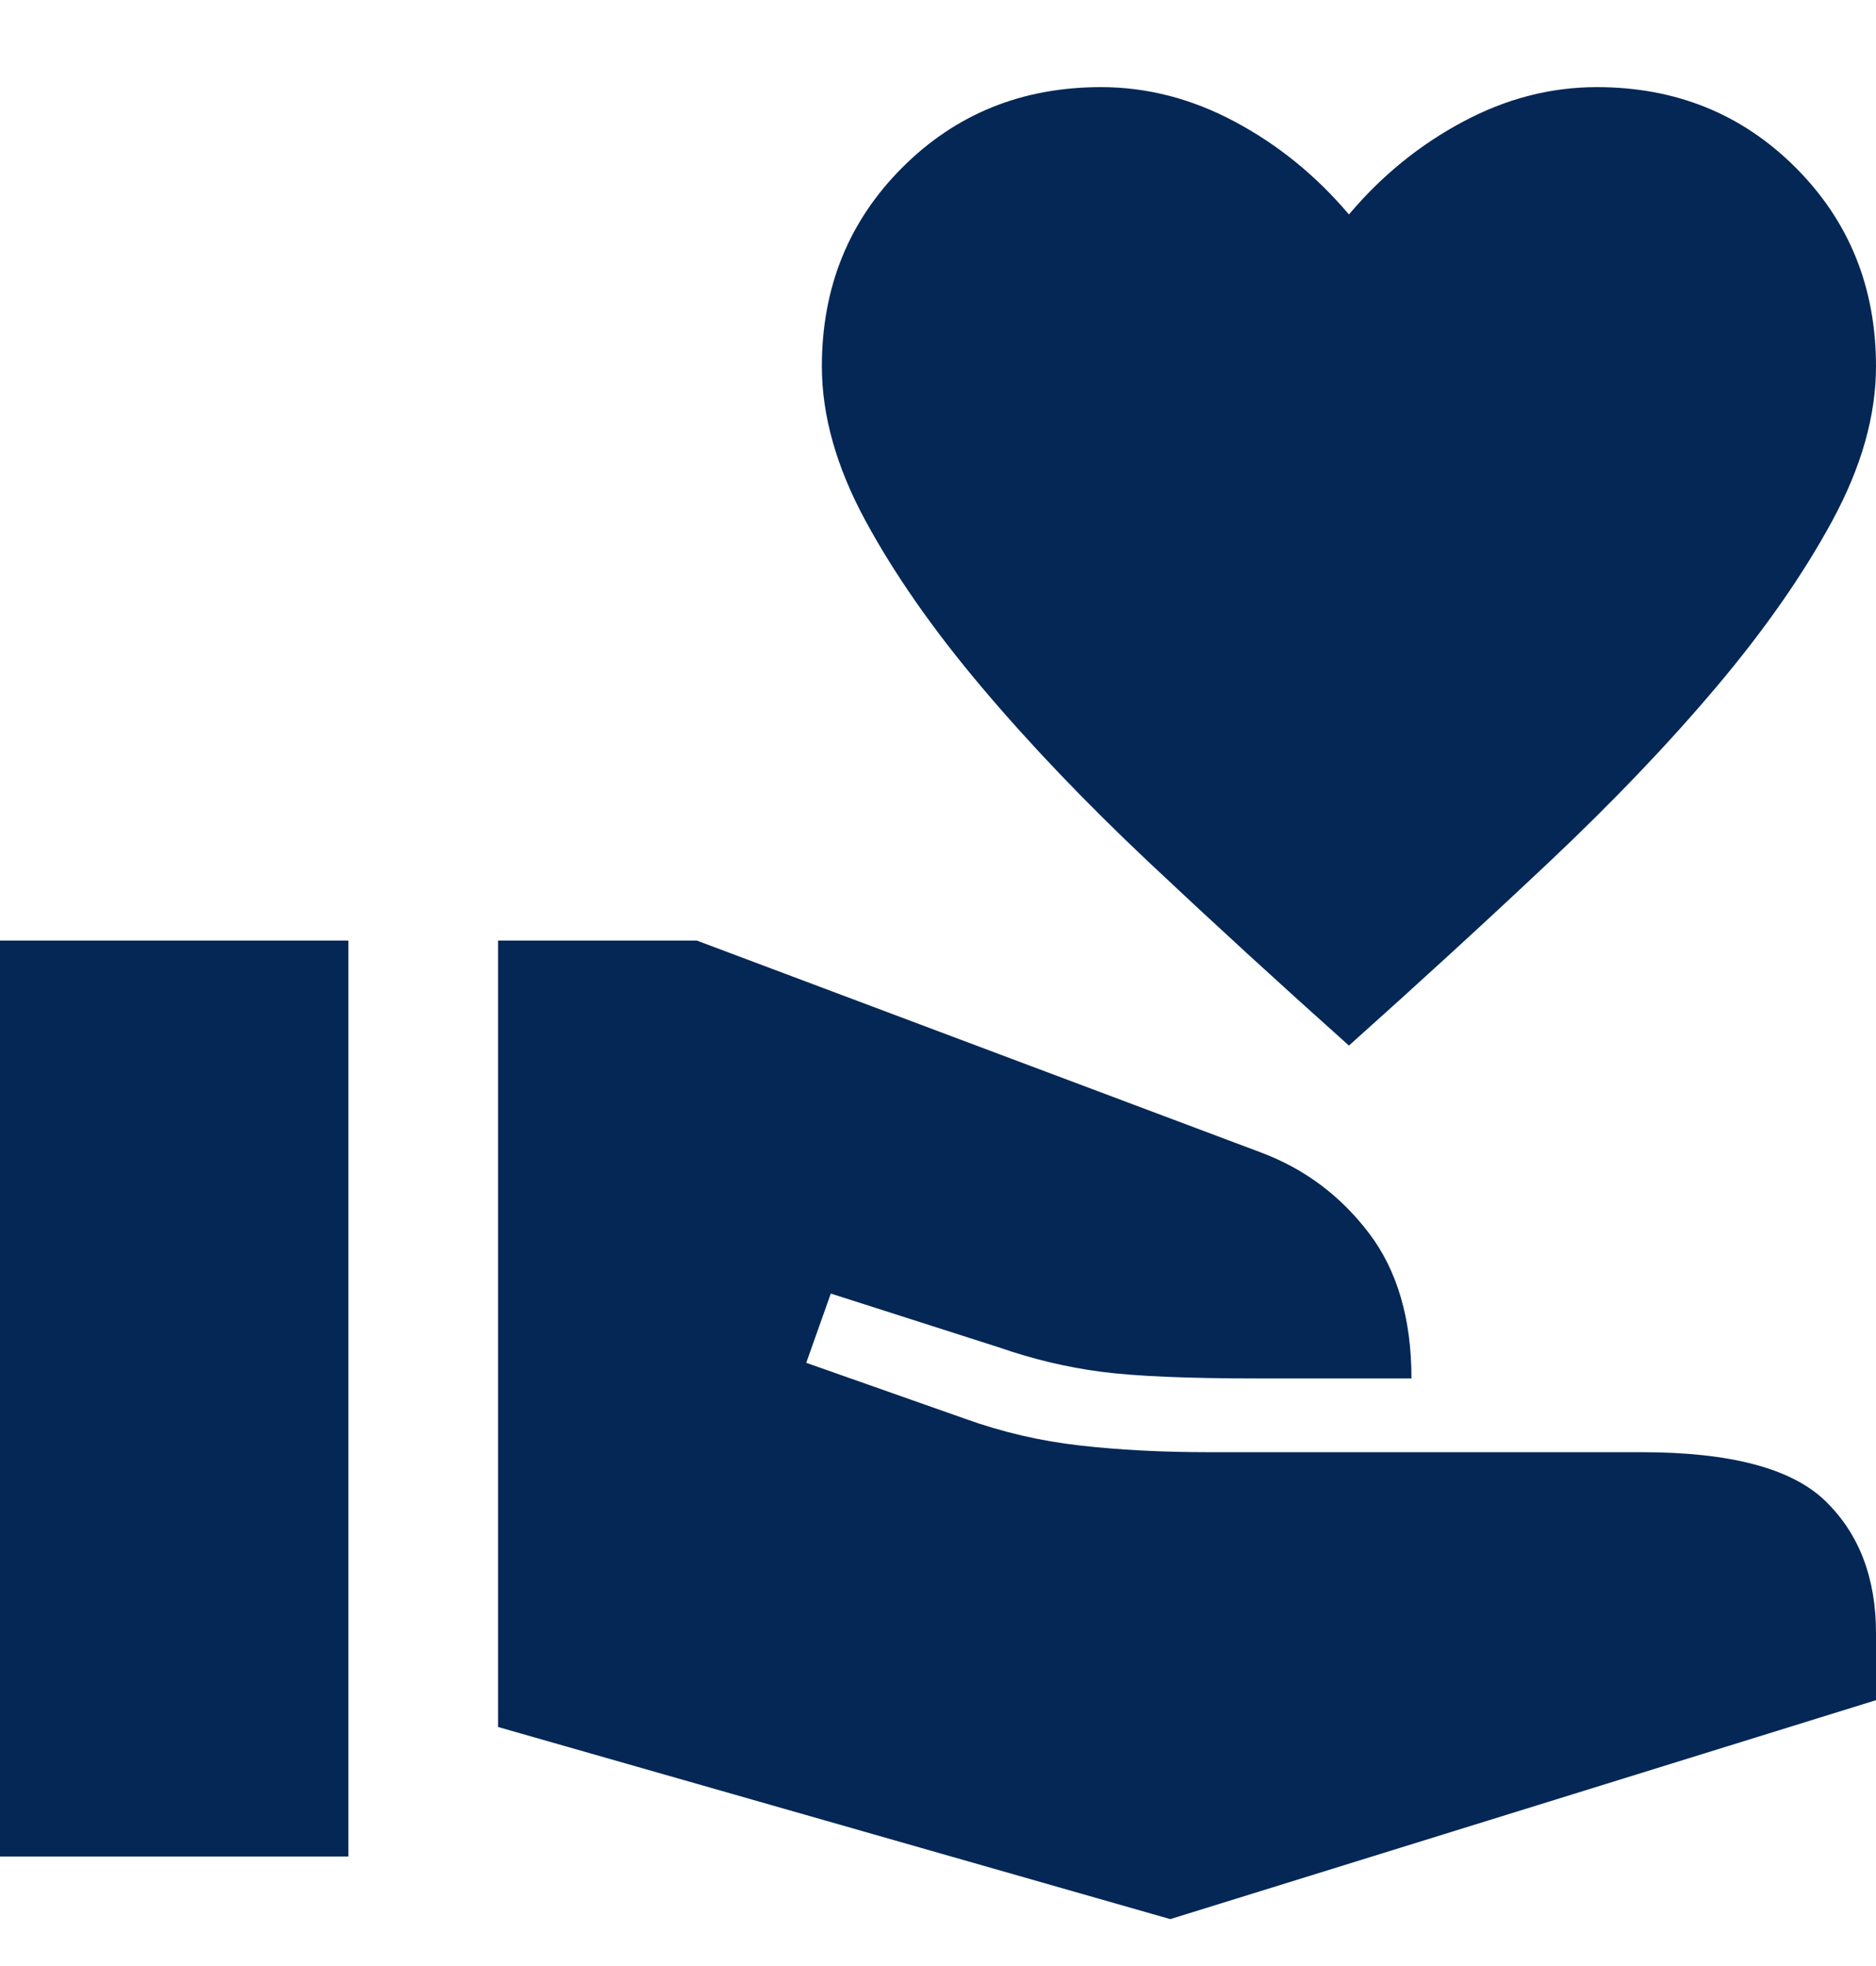 <svg width="21" height="22" viewBox="0 0 21 22" fill="none" xmlns="http://www.w3.org/2000/svg">
<path d="M15.1 11.7C14.316 11 13.571 10.317 12.862 9.65C12.154 8.983 11.529 8.329 10.987 7.687C10.446 7.046 10.012 6.425 9.687 5.825C9.362 5.225 9.2 4.65 9.2 4.1C9.2 3.217 9.5 2.475 10.1 1.875C10.7 1.275 11.441 0.975 12.325 0.975C12.841 0.975 13.341 1.104 13.825 1.363C14.308 1.621 14.733 1.966 15.1 2.4C15.466 1.966 15.891 1.621 16.375 1.363C16.858 1.104 17.358 0.975 17.875 0.975C18.758 0.975 19.5 1.275 20.1 1.875C20.7 2.475 21 3.217 21 4.1C21 4.65 20.837 5.225 20.512 5.825C20.187 6.425 19.754 7.046 19.213 7.687C18.671 8.329 18.045 8.983 17.337 9.65C16.629 10.317 15.883 11 15.1 11.7ZM13.1 21.475L5.575 19.325V10.525H7.8L14.125 12.9C14.608 13.083 15.008 13.383 15.325 13.8C15.641 14.216 15.8 14.758 15.8 15.425H14.075C13.292 15.425 12.708 15.4 12.325 15.35C11.941 15.3 11.558 15.208 11.175 15.075L9.3 14.475L9.025 15.25L10.8 15.875C11.216 16.025 11.645 16.125 12.087 16.175C12.529 16.225 13.008 16.25 13.525 16.25H18.375C19.375 16.25 20.062 16.433 20.437 16.8C20.812 17.166 21 17.658 21 18.275V19.025L13.1 21.475ZM0 20.775V10.525H3.9V20.775H0Z" fill="#042756"/>
</svg>
